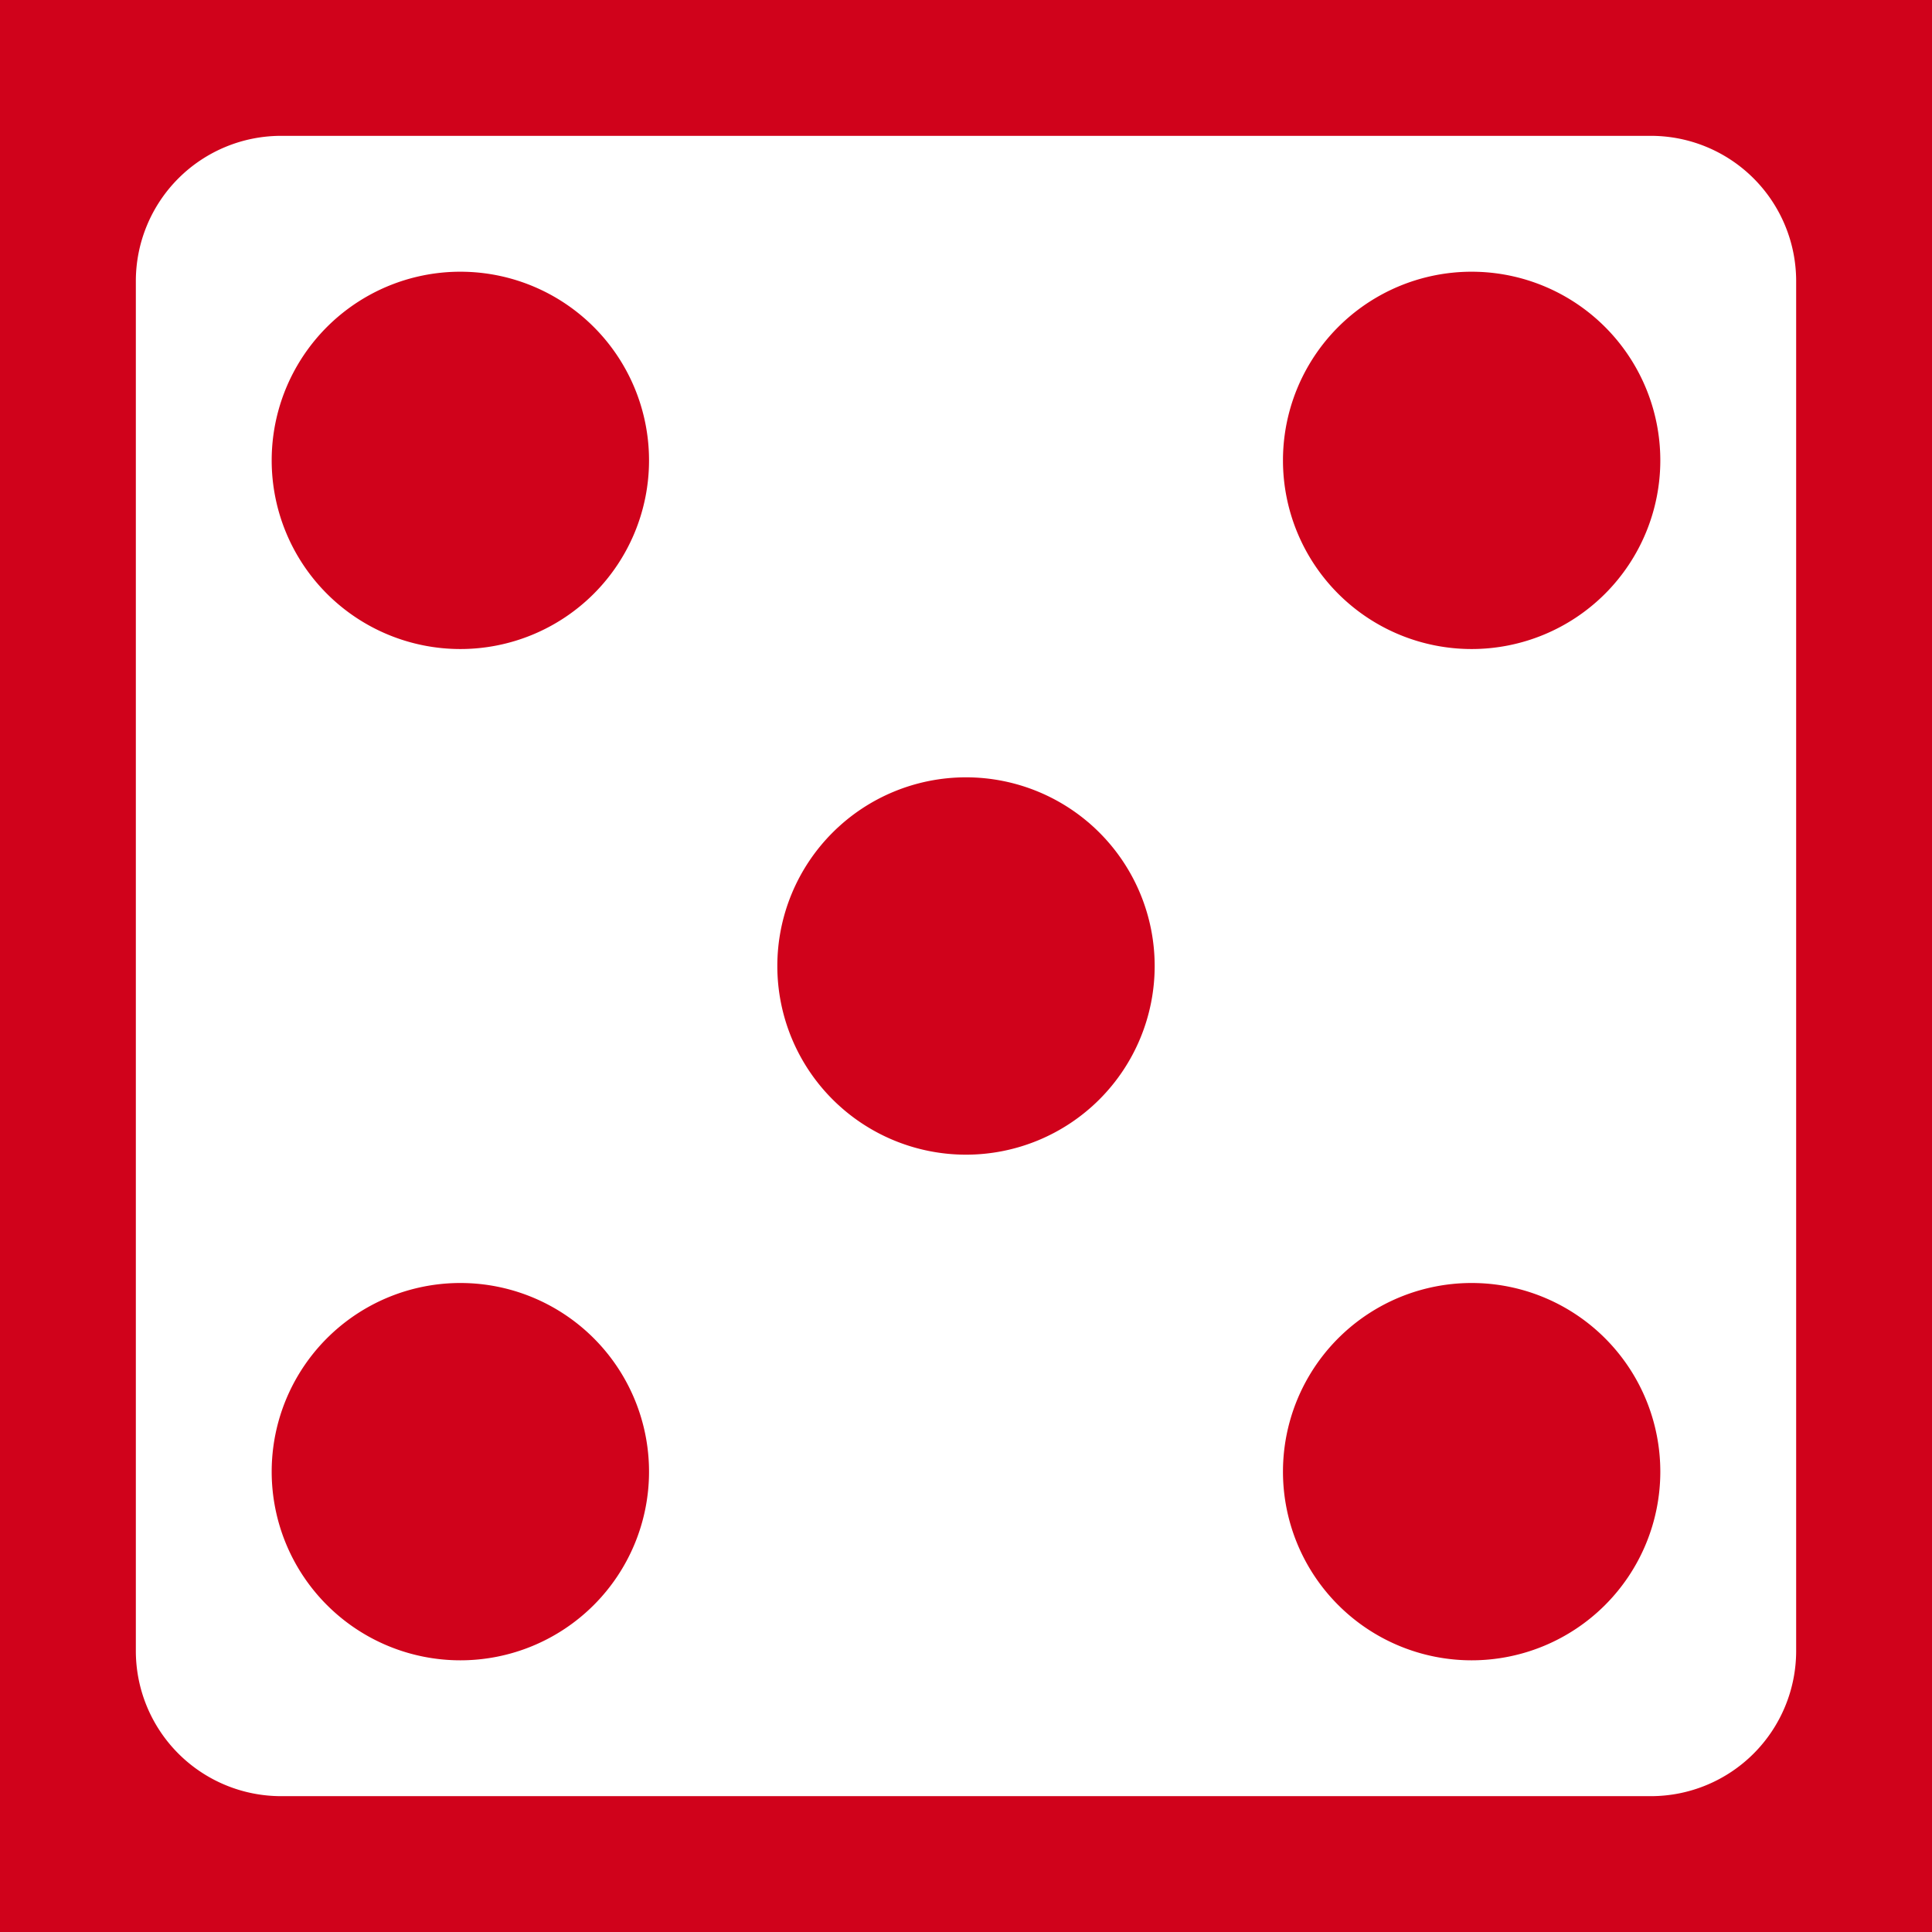 <svg xmlns="http://www.w3.org/2000/svg" viewBox="0 0 512 512" style="height: 256px; width: 256px;"><path d="M0 0h512v512H0z" fill="#d0021b" fill-opacity="1"></path><g class="" transform="translate(0,0)" style=""><path d="M74.5 36A38.5 38.5 0 0 0 36 74.5v363A38.5 38.5 0 0 0 74.5 476h363a38.5 38.5 0 0 0 38.5-38.5v-363A38.5 38.5 0 0 0 437.5 36h-363zm48.97 36.03A50 50 0 0 1 172 122a50 50 0 0 1-100 0 50 50 0 0 1 51.47-49.97zm268 0A50 50 0 0 1 440 122a50 50 0 0 1-100 0 50 50 0 0 1 51.47-49.97zM256 206a50 50 0 0 1 0 100 50 50 0 0 1 0-100zM123.47 340.03A50 50 0 0 1 172 390a50 50 0 0 1-100 0 50 50 0 0 1 51.47-49.97zm268 0A50 50 0 0 1 440 390a50 50 0 0 1-100 0 50 50 0 0 1 51.47-49.97z" fill="#fff" fill-opacity="1"></path></g></svg>